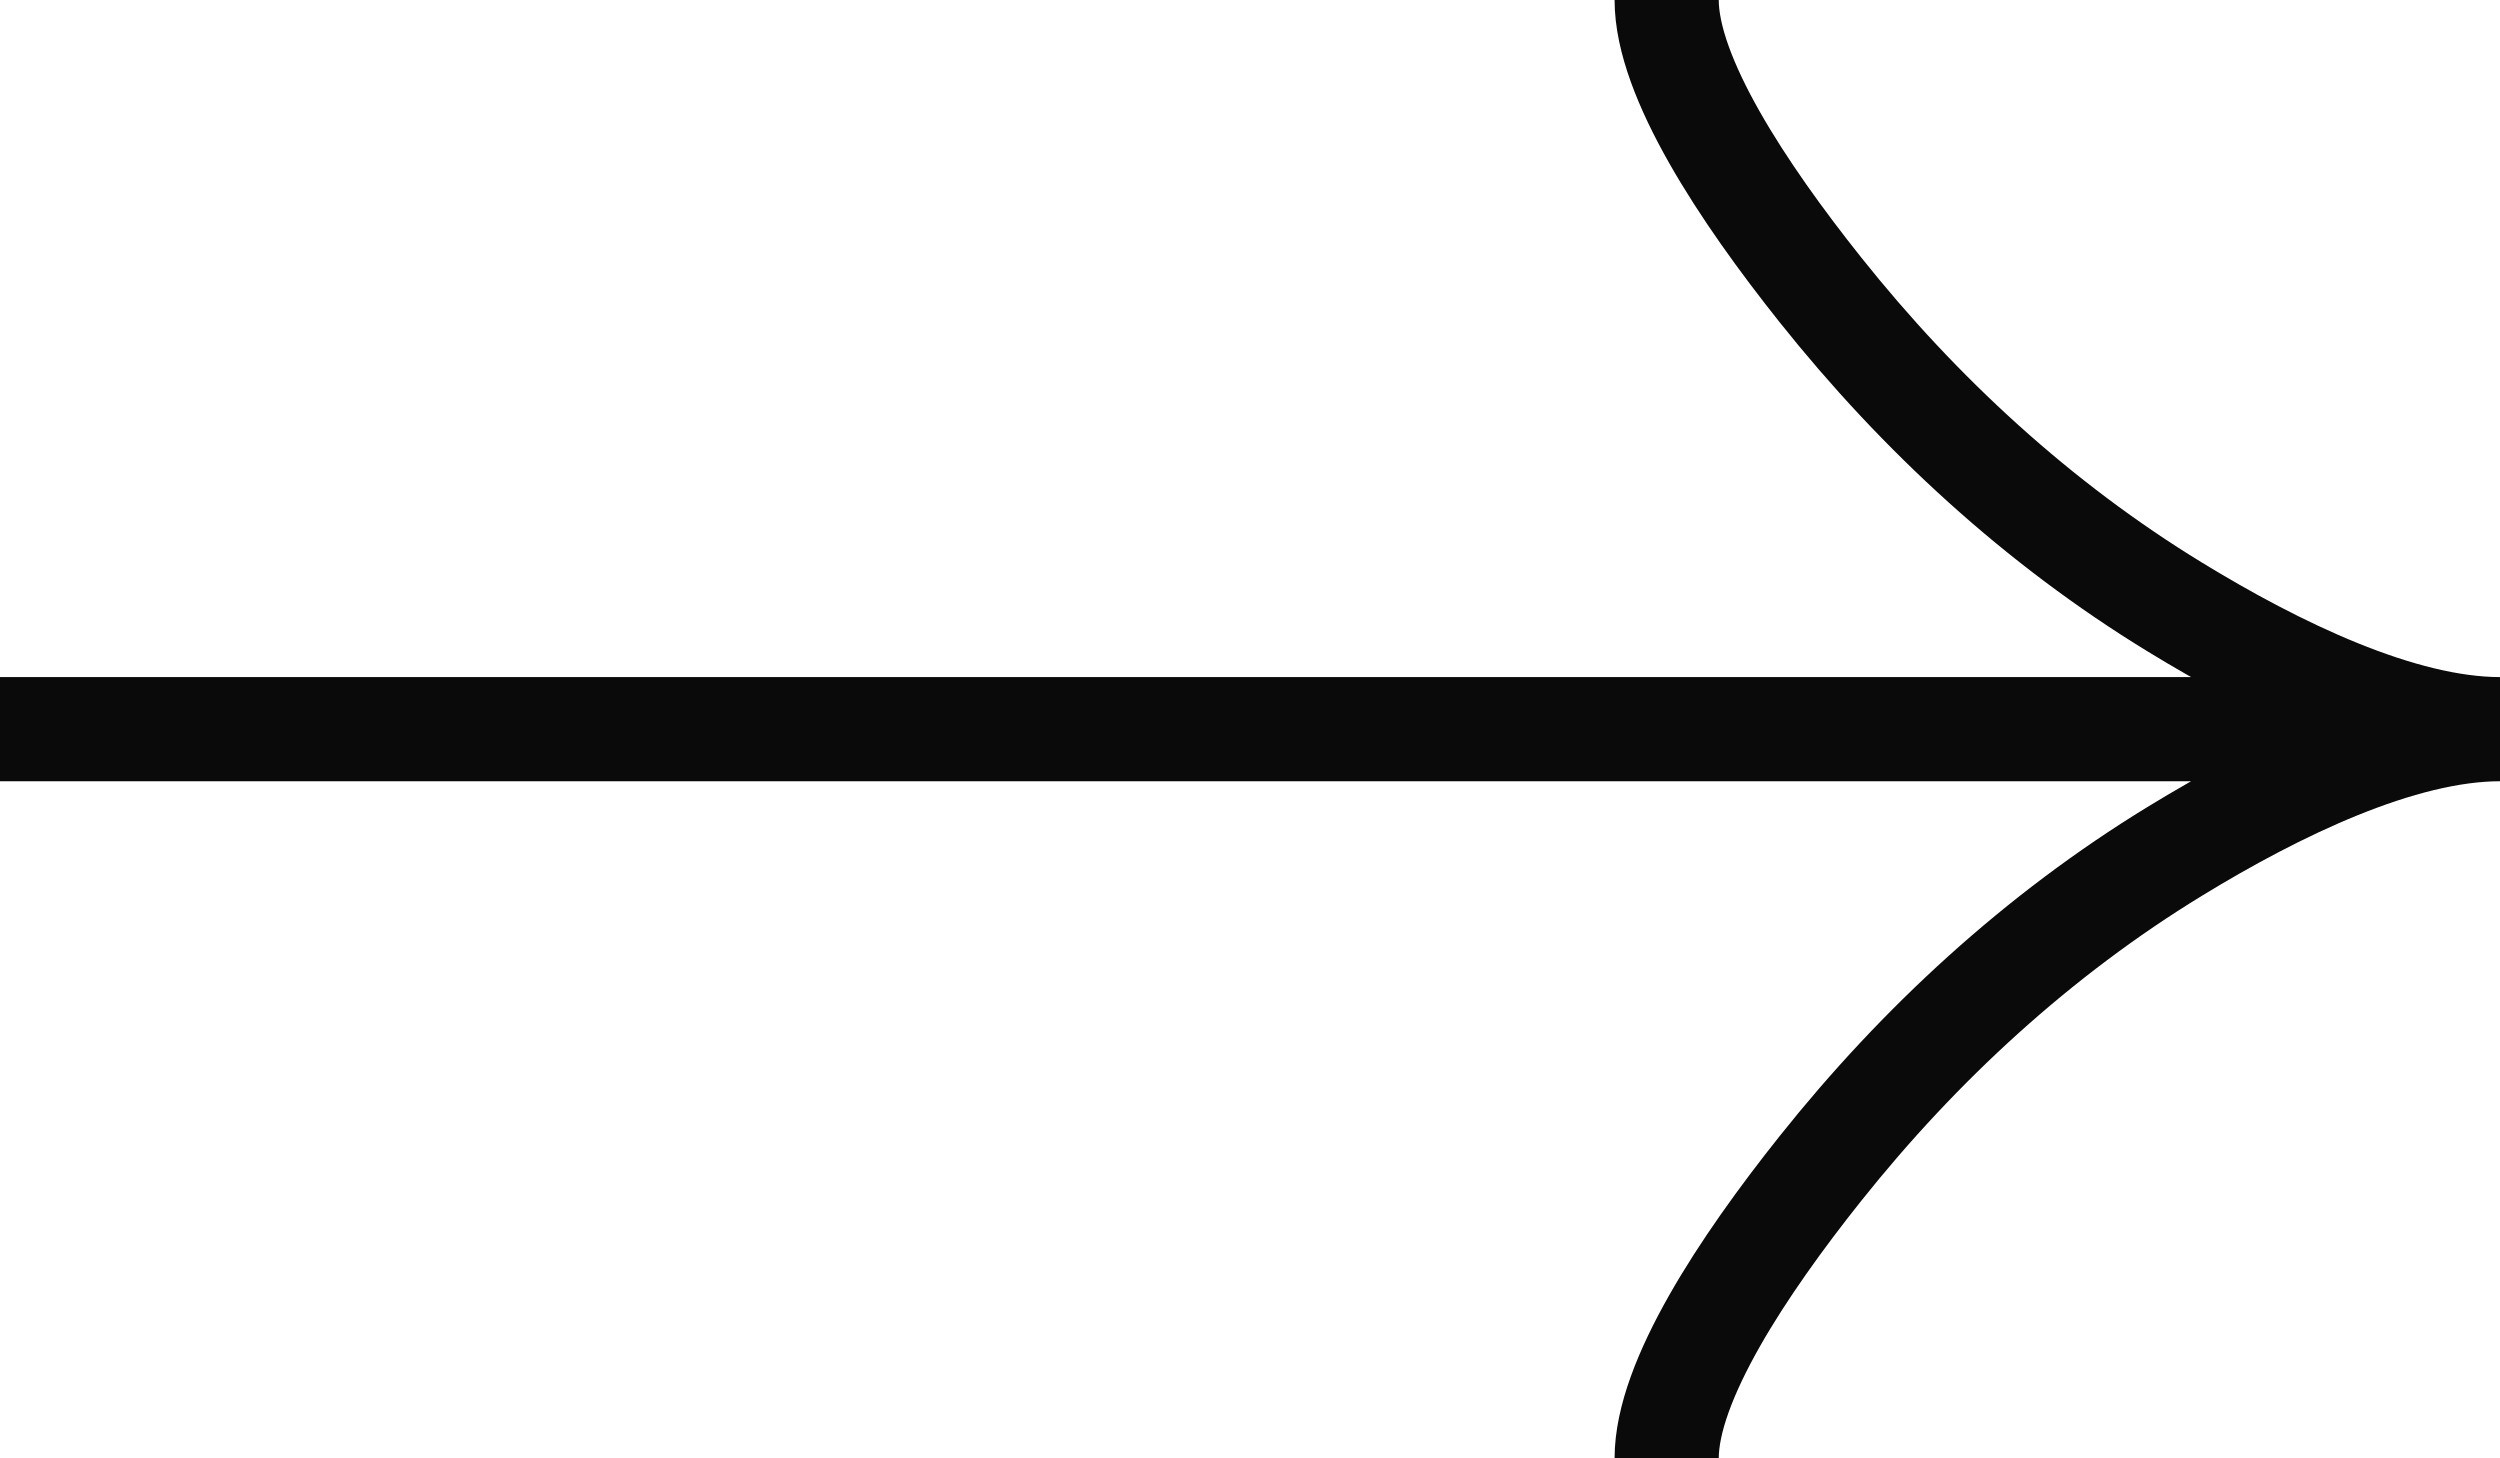 <svg width="48" height="28" viewBox="0 0 48 28" fill="none" xmlns="http://www.w3.org/2000/svg">
<path d="M32 0C32 1.483 33.466 3.699 34.949 5.561C36.858 7.959 39.138 10.054 41.752 11.652C43.71 12.85 46.089 14 48 14M48 14C46.089 14 43.71 15.15 41.752 16.348C39.138 17.946 36.858 20.041 34.949 22.439C33.466 24.301 32 26.517 32 28M48 14H0" stroke="#0A0A0A" stroke-width="2"/>
</svg>
